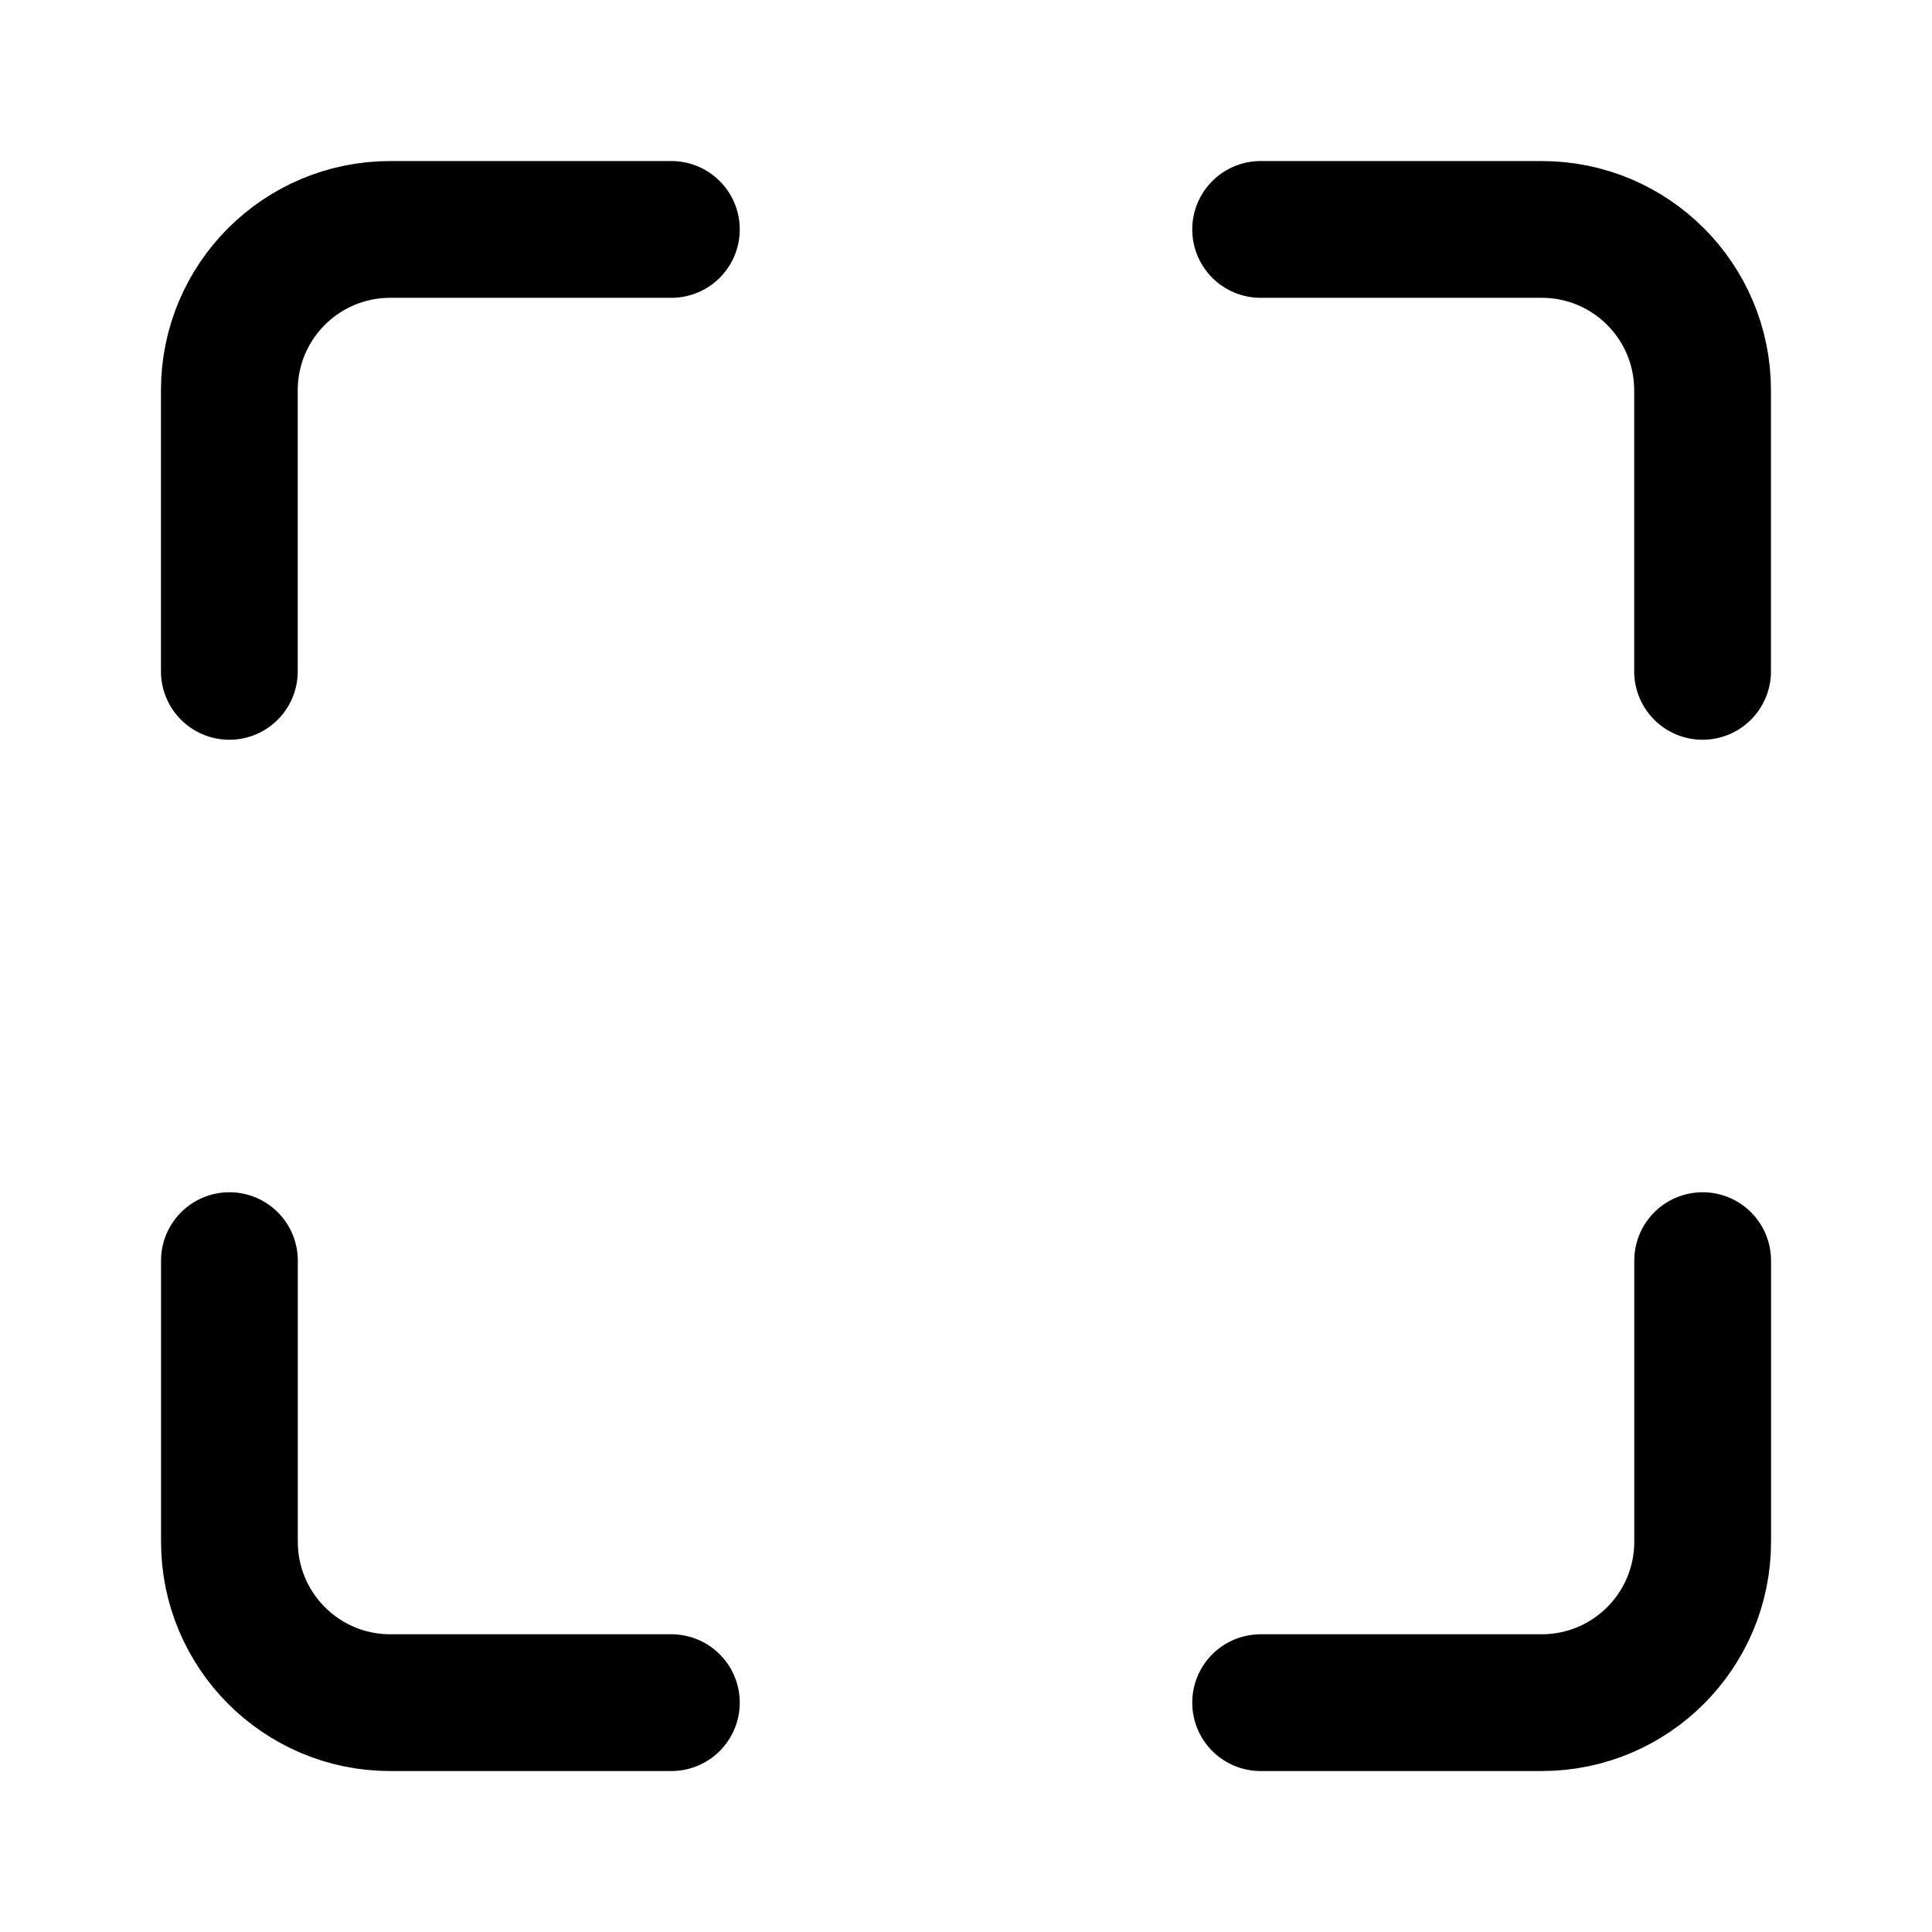 <!DOCTYPE svg PUBLIC "-//W3C//DTD SVG 1.1//EN" "http://www.w3.org/Graphics/SVG/1.1/DTD/svg11.dtd">

<!-- Uploaded to: SVG Repo, www.svgrepo.com, Transformed by: SVG Repo Mixer Tools -->
<svg width="800px" height="800px" viewBox="0 0 24 24" fill="none" xmlns="http://www.w3.org/2000/svg">
<g id="SVGRepo_bgCarrier" stroke-width="0"/>
<g id="SVGRepo_tracerCarrier" stroke-linecap="round" stroke-linejoin="round"/>
<g id="SVGRepo_iconCarrier"> <path d="M15.66 2.85H19.152C20.256 2.85 21.15 3.744 21.15 4.848V8.34" stroke="#000000" stroke-width="1.699" stroke-linecap="round"/> <path d="M2.849 8.34L2.849 4.848C2.849 3.744 3.744 2.85 4.848 2.85L8.34 2.85" stroke="#000000" stroke-width="1.699" stroke-linecap="round"/> <path d="M21.151 15.66L21.151 19.152C21.151 20.256 20.256 21.151 19.152 21.151L15.66 21.151" stroke="#000000" stroke-width="1.699" stroke-linecap="round"/> <path d="M8.34 21.151L4.848 21.151C3.744 21.151 2.85 20.256 2.85 19.152L2.85 15.66" stroke="#000000" stroke-width="1.699" stroke-linecap="round"/> </g>
</svg>